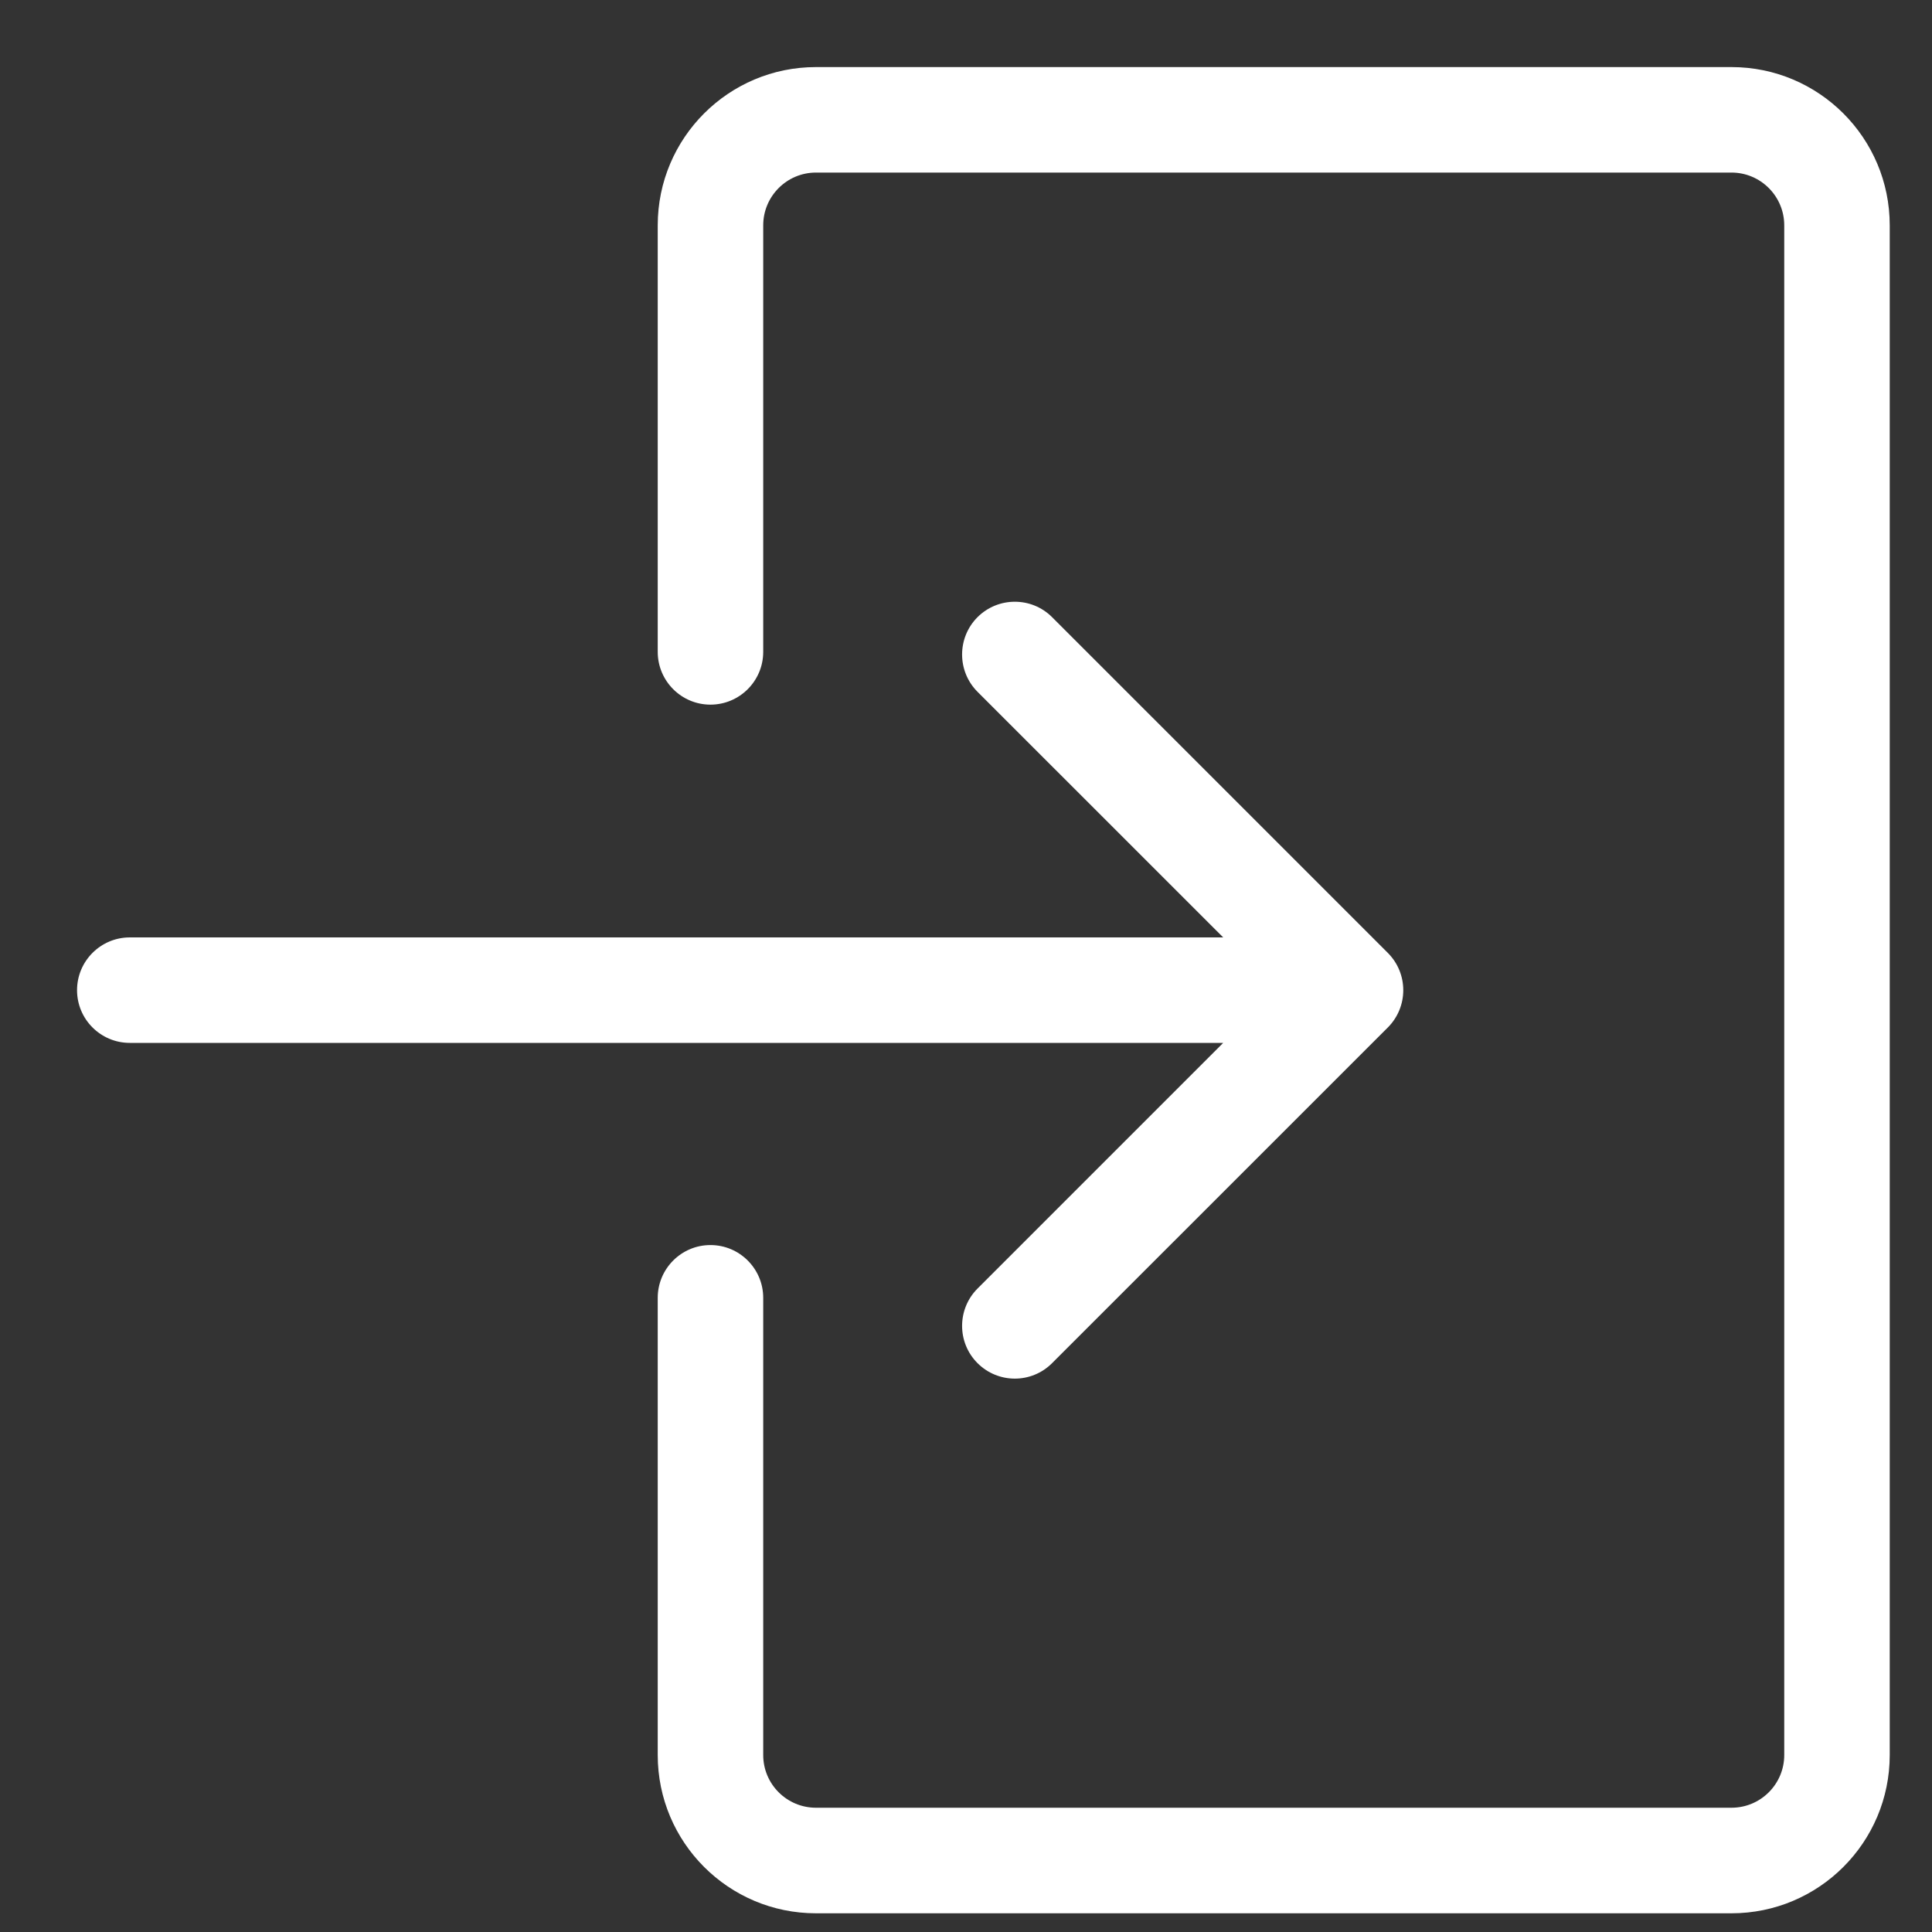 <svg width="25" height="25" viewBox="0 0 25 25" fill="none" xmlns="http://www.w3.org/2000/svg">
<rect x="0" y="0" width="25" height="25" fill="#333333" stroke="none"/>
<path d="M22.405 2.233H10.559C10.182 2.233 9.876 2.539 9.876 2.916V8.435C9.876 8.812 9.57 9.118 9.193 9.118C8.817 9.118 8.511 8.812 8.511 8.435V2.916C8.511 1.785 9.428 0.868 10.559 0.868H22.405C23.536 0.868 24.453 1.785 24.453 2.916V22.71C24.453 23.841 23.536 24.758 22.405 24.758H10.559C9.428 24.758 8.511 23.841 8.511 22.71V16.794C8.511 16.417 8.817 16.111 9.193 16.111C9.57 16.111 9.876 16.417 9.876 16.794V22.71C9.876 23.087 10.182 23.392 10.559 23.392H22.405C22.782 23.392 23.088 23.087 23.088 22.71V2.916C23.088 2.539 22.782 2.233 22.405 2.233Z" fill="white"/>
<path d="M17.958 12.33L13.614 7.986C13.348 7.72 12.916 7.72 12.649 7.986C12.383 8.253 12.383 8.685 12.649 8.952L15.828 12.13H1.68C1.303 12.13 0.997 12.436 0.997 12.813C0.997 13.19 1.303 13.495 1.68 13.495H15.828L12.649 16.674C12.383 16.941 12.383 17.373 12.649 17.639C12.916 17.906 13.348 17.906 13.614 17.639L17.958 13.296C18.225 13.029 18.225 12.597 17.958 12.33Z" fill="white"/>
</svg>
